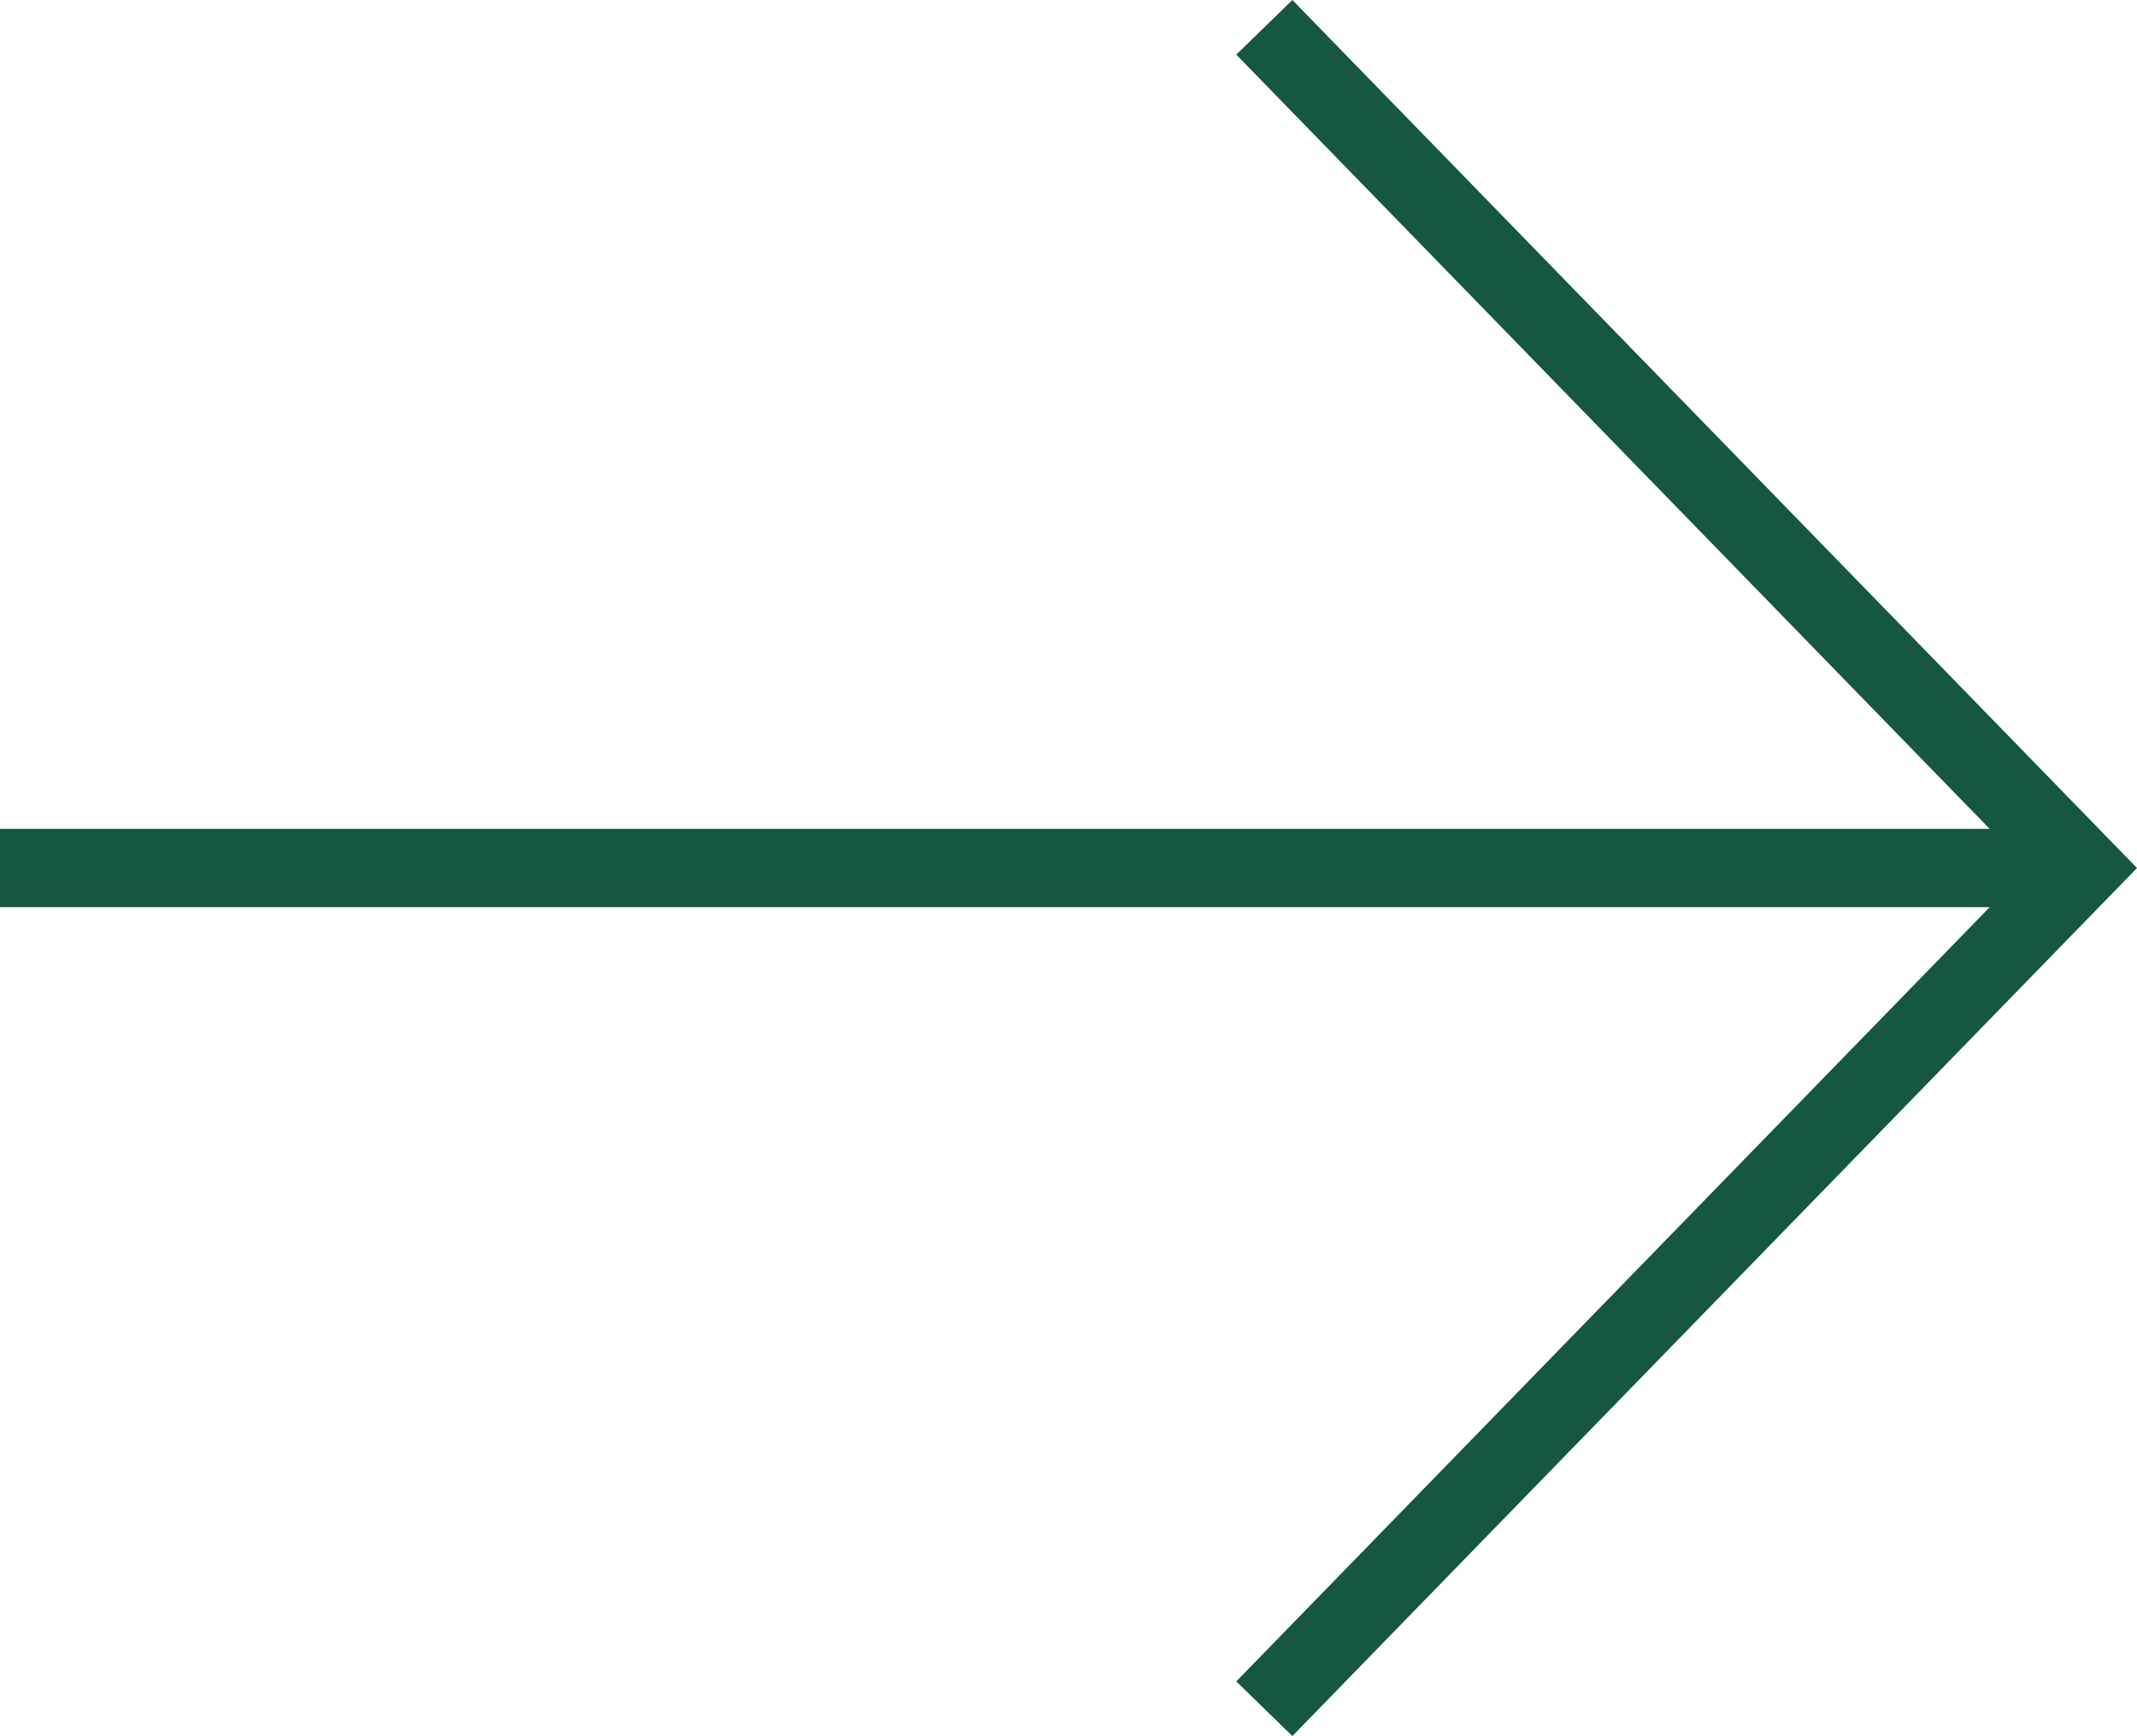 <?xml version="1.0" encoding="UTF-8"?>
<svg width="21.836" height="17.74" viewBox="0 0 21.836 17.74" xmlns="http://www.w3.org/2000/svg" xmlns:xlink="http://www.w3.org/1999/xlink">
  <defs>
  </defs>
  <g id="Group_5" data-name="Group 5" transform="translate(0 -0.007)" fill="none" stroke="#15573f" stroke-width="0.8" stroke-miterlimit="10">
    <path id="Stroke_1" data-name="Stroke 1" class="cls-1" d="M0,17.182,8.359,8.591,0,0" transform="translate(12.919 0.286)"/>
    <path id="Stroke_3" data-name="Stroke 3" class="cls-1" d="M21.278.409H0" transform="translate(0 8.468)"/>
  </g>
</svg>
